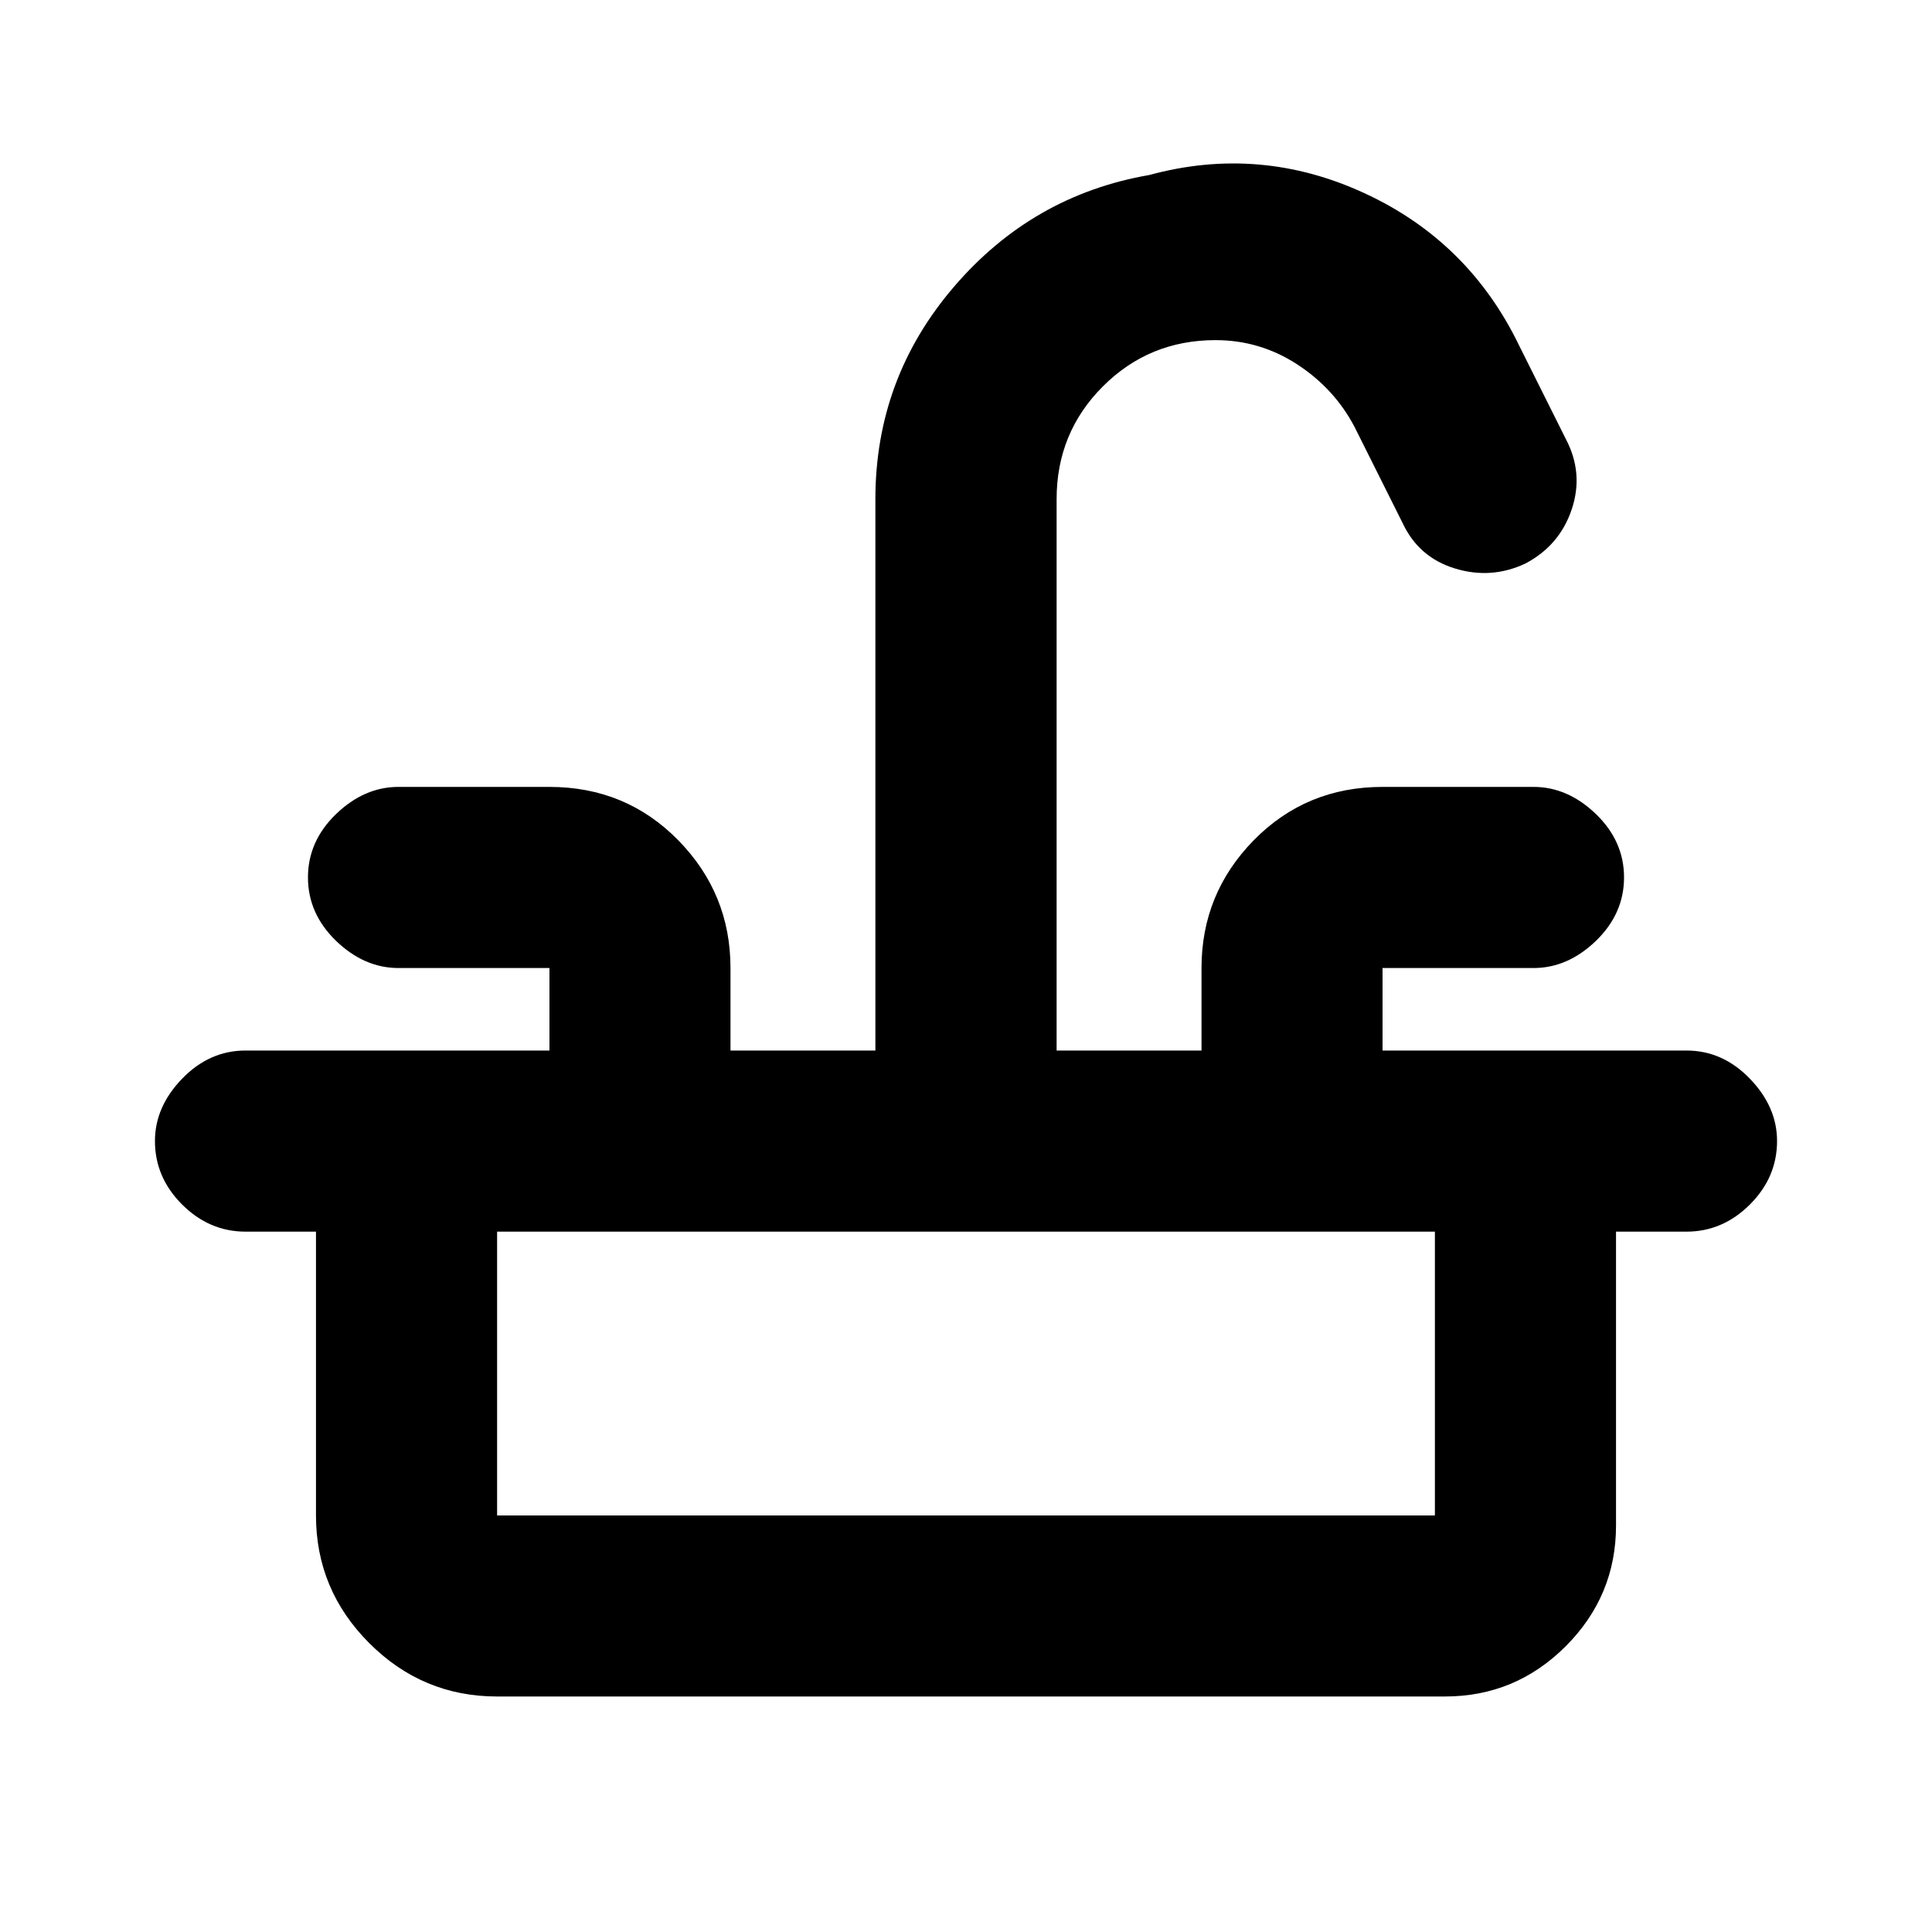 <svg xmlns="http://www.w3.org/2000/svg" height="20" width="20"><path d="M2.542 12.75q-.375 0-.657-.281-.281-.281-.281-.657 0-.354.281-.645.282-.292.657-.292h3.146v-.854H4.125q-.354 0-.646-.281-.291-.282-.291-.657 0-.375.291-.656.292-.281.646-.281h1.563q.791 0 1.333.552.541.552.541 1.323v.854h1.5V5.167q0-1.25.813-2.198t2.021-1.157Q13.042 1.5 14.125 2q1.083.5 1.604 1.583l.479.959q.188.354.063.729t-.479.562q-.354.167-.73.052-.374-.114-.541-.468l-.5-1q-.209-.396-.594-.646t-.844-.25q-.687 0-1.166.479-.479.479-.479 1.167v5.708h1.5v-.854q0-.771.541-1.323.542-.552 1.333-.552h1.563q.354 0 .646.281.291.281.291.656t-.291.657q-.292.281-.646.281h-1.563v.854h3.146q.375 0 .657.292.281.291.281.645 0 .376-.281.657-.282.281-.657.281Zm2.604 4.812q-.771 0-1.323-.552-.552-.552-.552-1.322V12.75h1.875v2.938h9.708V12.75h1.875v3.042q0 .729-.521 1.25-.52.52-1.25.52Z"/></svg>